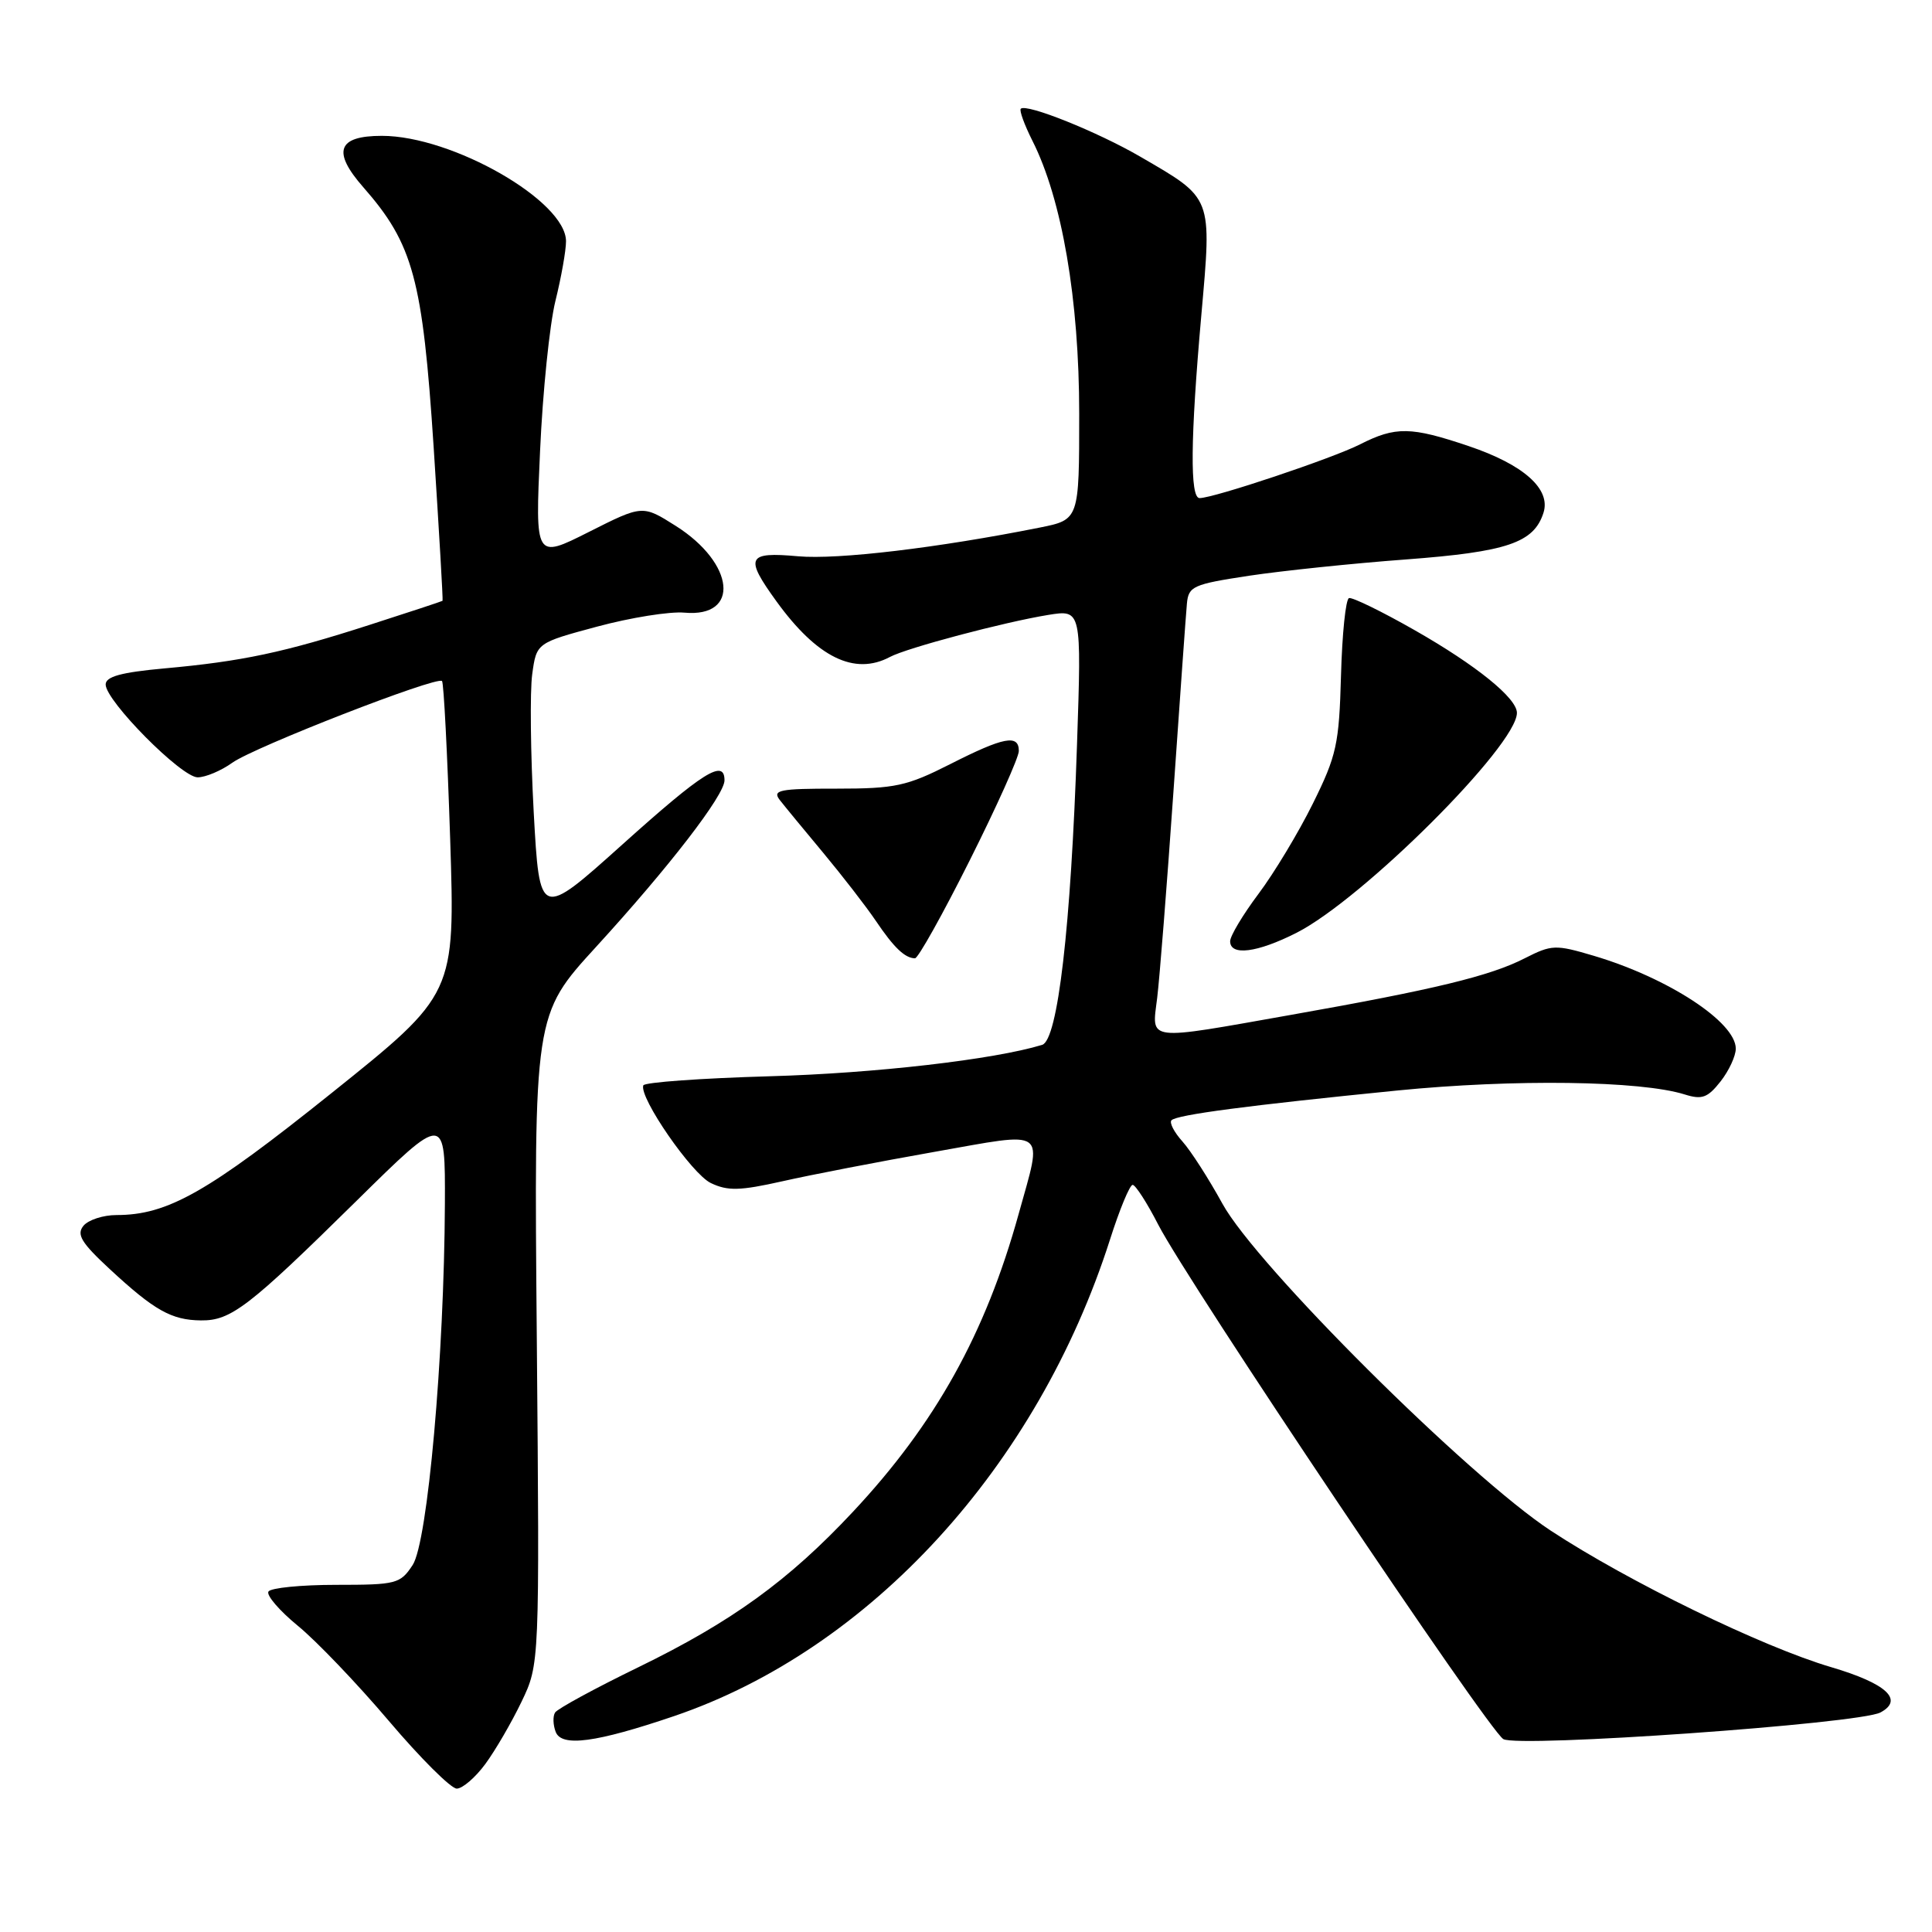 <?xml version="1.0" encoding="UTF-8" standalone="no"?>
<!DOCTYPE svg PUBLIC "-//W3C//DTD SVG 1.1//EN" "http://www.w3.org/Graphics/SVG/1.1/DTD/svg11.dtd" >
<svg xmlns="http://www.w3.org/2000/svg" xmlns:xlink="http://www.w3.org/1999/xlink" version="1.1" viewBox="0 0 256 256">
 <g >
 <path fill="currentColor"
d=" M 64.30 233.75 C 65.62 231.96 67.78 228.25 69.10 225.50 C 71.50 220.50 71.50 220.50 71.13 177.48 C 70.75 134.47 70.75 134.47 78.97 125.48 C 88.64 114.91 96.00 105.37 96.00 103.40 C 96.00 100.51 93.18 102.28 82.49 111.88 C 71.50 121.75 71.50 121.75 70.72 107.63 C 70.30 99.86 70.21 91.63 70.52 89.35 C 71.09 85.19 71.09 85.19 79.12 83.03 C 83.54 81.84 88.75 81.00 90.70 81.18 C 98.11 81.85 97.38 74.65 89.55 69.69 C 85.14 66.90 85.14 66.90 78.02 70.49 C 70.91 74.07 70.91 74.07 71.56 59.79 C 71.91 51.93 72.83 42.96 73.60 39.86 C 74.37 36.75 75.00 33.20 75.00 31.97 C 75.00 26.63 59.93 18.00 50.60 18.00 C 44.72 18.00 43.98 20.07 48.14 24.81 C 54.75 32.34 56.00 36.96 57.46 59.23 C 58.18 70.38 58.72 79.55 58.64 79.61 C 58.56 79.68 54.23 81.11 49.00 82.79 C 37.65 86.45 32.07 87.64 21.75 88.57 C 16.05 89.09 14.00 89.65 14.00 90.70 C 14.00 92.87 24.03 103.00 26.19 103.00 C 27.23 103.00 29.30 102.13 30.79 101.06 C 33.70 98.98 57.89 89.56 58.57 90.24 C 58.80 90.47 59.28 99.89 59.65 111.18 C 60.31 131.72 60.31 131.72 43.93 144.84 C 27.52 157.99 22.22 161.00 15.44 161.00 C 13.68 161.00 11.71 161.64 11.06 162.42 C 10.11 163.58 10.77 164.67 14.55 168.17 C 20.45 173.64 22.73 174.92 26.62 174.96 C 30.60 175.01 32.95 173.20 47.25 159.11 C 59.00 147.53 59.00 147.53 58.95 159.52 C 58.86 179.70 56.67 204.34 54.68 207.37 C 53.04 209.87 52.52 210.00 44.54 210.00 C 39.91 210.00 35.87 210.40 35.57 210.89 C 35.27 211.38 37.02 213.42 39.47 215.43 C 41.92 217.43 47.35 223.11 51.53 228.04 C 55.71 232.97 59.76 237.00 60.52 237.00 C 61.28 237.00 62.98 235.54 64.30 233.75 Z  M 89.33 227.39 C 115.30 218.55 137.47 194.32 147.08 164.25 C 148.35 160.26 149.70 157.00 150.08 157.00 C 150.45 157.00 151.98 159.36 153.46 162.25 C 157.45 170.00 197.22 229.28 199.20 230.44 C 201.20 231.60 246.36 228.41 249.17 226.91 C 252.31 225.23 249.96 223.07 242.65 220.91 C 233.51 218.22 215.78 209.58 205.50 202.83 C 194.50 195.60 166.46 167.68 161.98 159.50 C 160.17 156.20 157.79 152.49 156.68 151.25 C 155.57 150.02 154.92 148.75 155.23 148.44 C 155.95 147.71 165.30 146.48 185.13 144.50 C 200.63 142.96 217.39 143.19 223.23 145.02 C 225.52 145.74 226.27 145.47 227.98 143.30 C 229.09 141.89 230.00 139.93 230.00 138.95 C 230.00 135.43 221.01 129.56 211.16 126.64 C 206.10 125.14 205.61 125.16 202.03 126.98 C 197.44 129.33 190.03 131.12 171.15 134.46 C 151.64 137.92 152.61 138.04 153.33 132.25 C 153.65 129.64 154.62 117.38 155.48 105.00 C 156.34 92.62 157.14 81.38 157.27 80.00 C 157.48 77.68 158.07 77.42 165.50 76.29 C 169.90 75.63 179.26 74.65 186.30 74.13 C 199.73 73.12 203.25 71.92 204.52 67.94 C 205.52 64.80 201.90 61.57 194.61 59.11 C 186.93 56.52 184.93 56.49 180.21 58.88 C 176.58 60.73 160.83 66.00 158.95 66.00 C 157.66 66.00 157.73 58.15 159.18 41.79 C 160.58 25.93 160.75 26.37 151.11 20.77 C 145.42 17.46 135.99 13.68 135.26 14.41 C 135.04 14.63 135.74 16.54 136.80 18.65 C 140.72 26.40 143.00 39.72 143.00 54.80 C 143.00 68.86 143.00 68.86 137.75 69.91 C 124.27 72.60 111.00 74.18 105.75 73.71 C 98.98 73.10 98.64 73.82 102.89 79.69 C 108.27 87.12 113.23 89.55 117.92 87.05 C 120.16 85.85 133.06 82.43 138.90 81.48 C 143.31 80.77 143.31 80.77 142.71 98.64 C 141.90 122.89 140.16 137.82 138.09 138.45 C 131.71 140.40 115.91 142.22 102.00 142.61 C 92.92 142.87 85.38 143.41 85.24 143.82 C 84.67 145.43 91.67 155.56 94.19 156.76 C 96.42 157.83 98.04 157.79 103.69 156.52 C 107.44 155.67 116.46 153.93 123.75 152.64 C 139.05 149.94 138.18 149.29 134.97 160.88 C 130.58 176.72 123.94 188.65 113.02 200.32 C 104.50 209.43 96.98 214.88 84.58 220.92 C 78.82 223.72 73.86 226.42 73.55 226.92 C 73.24 227.41 73.28 228.56 73.63 229.48 C 74.41 231.52 78.96 230.91 89.33 227.39 Z  M 128.49 114.01 C 132.07 106.87 135.00 100.35 135.00 99.51 C 135.00 97.27 133.02 97.64 125.91 101.25 C 120.14 104.17 118.63 104.50 110.83 104.50 C 103.27 104.49 102.31 104.69 103.32 106.00 C 103.96 106.82 106.55 109.97 109.08 113.00 C 111.60 116.03 114.74 120.08 116.04 122.00 C 118.44 125.56 119.90 126.96 121.24 126.98 C 121.65 126.99 124.91 121.16 128.49 114.01 Z  M 171.78 123.61 C 180.57 119.15 201.00 98.77 201.00 94.46 C 201.00 92.51 195.62 88.16 187.50 83.53 C 183.12 81.03 179.18 79.11 178.75 79.25 C 178.31 79.40 177.84 84.01 177.69 89.51 C 177.44 98.61 177.11 100.12 173.96 106.48 C 172.06 110.32 168.81 115.71 166.75 118.45 C 164.69 121.20 163.00 124.02 163.00 124.72 C 163.00 126.70 166.59 126.24 171.78 123.61 Z "/>
</g>
</svg>